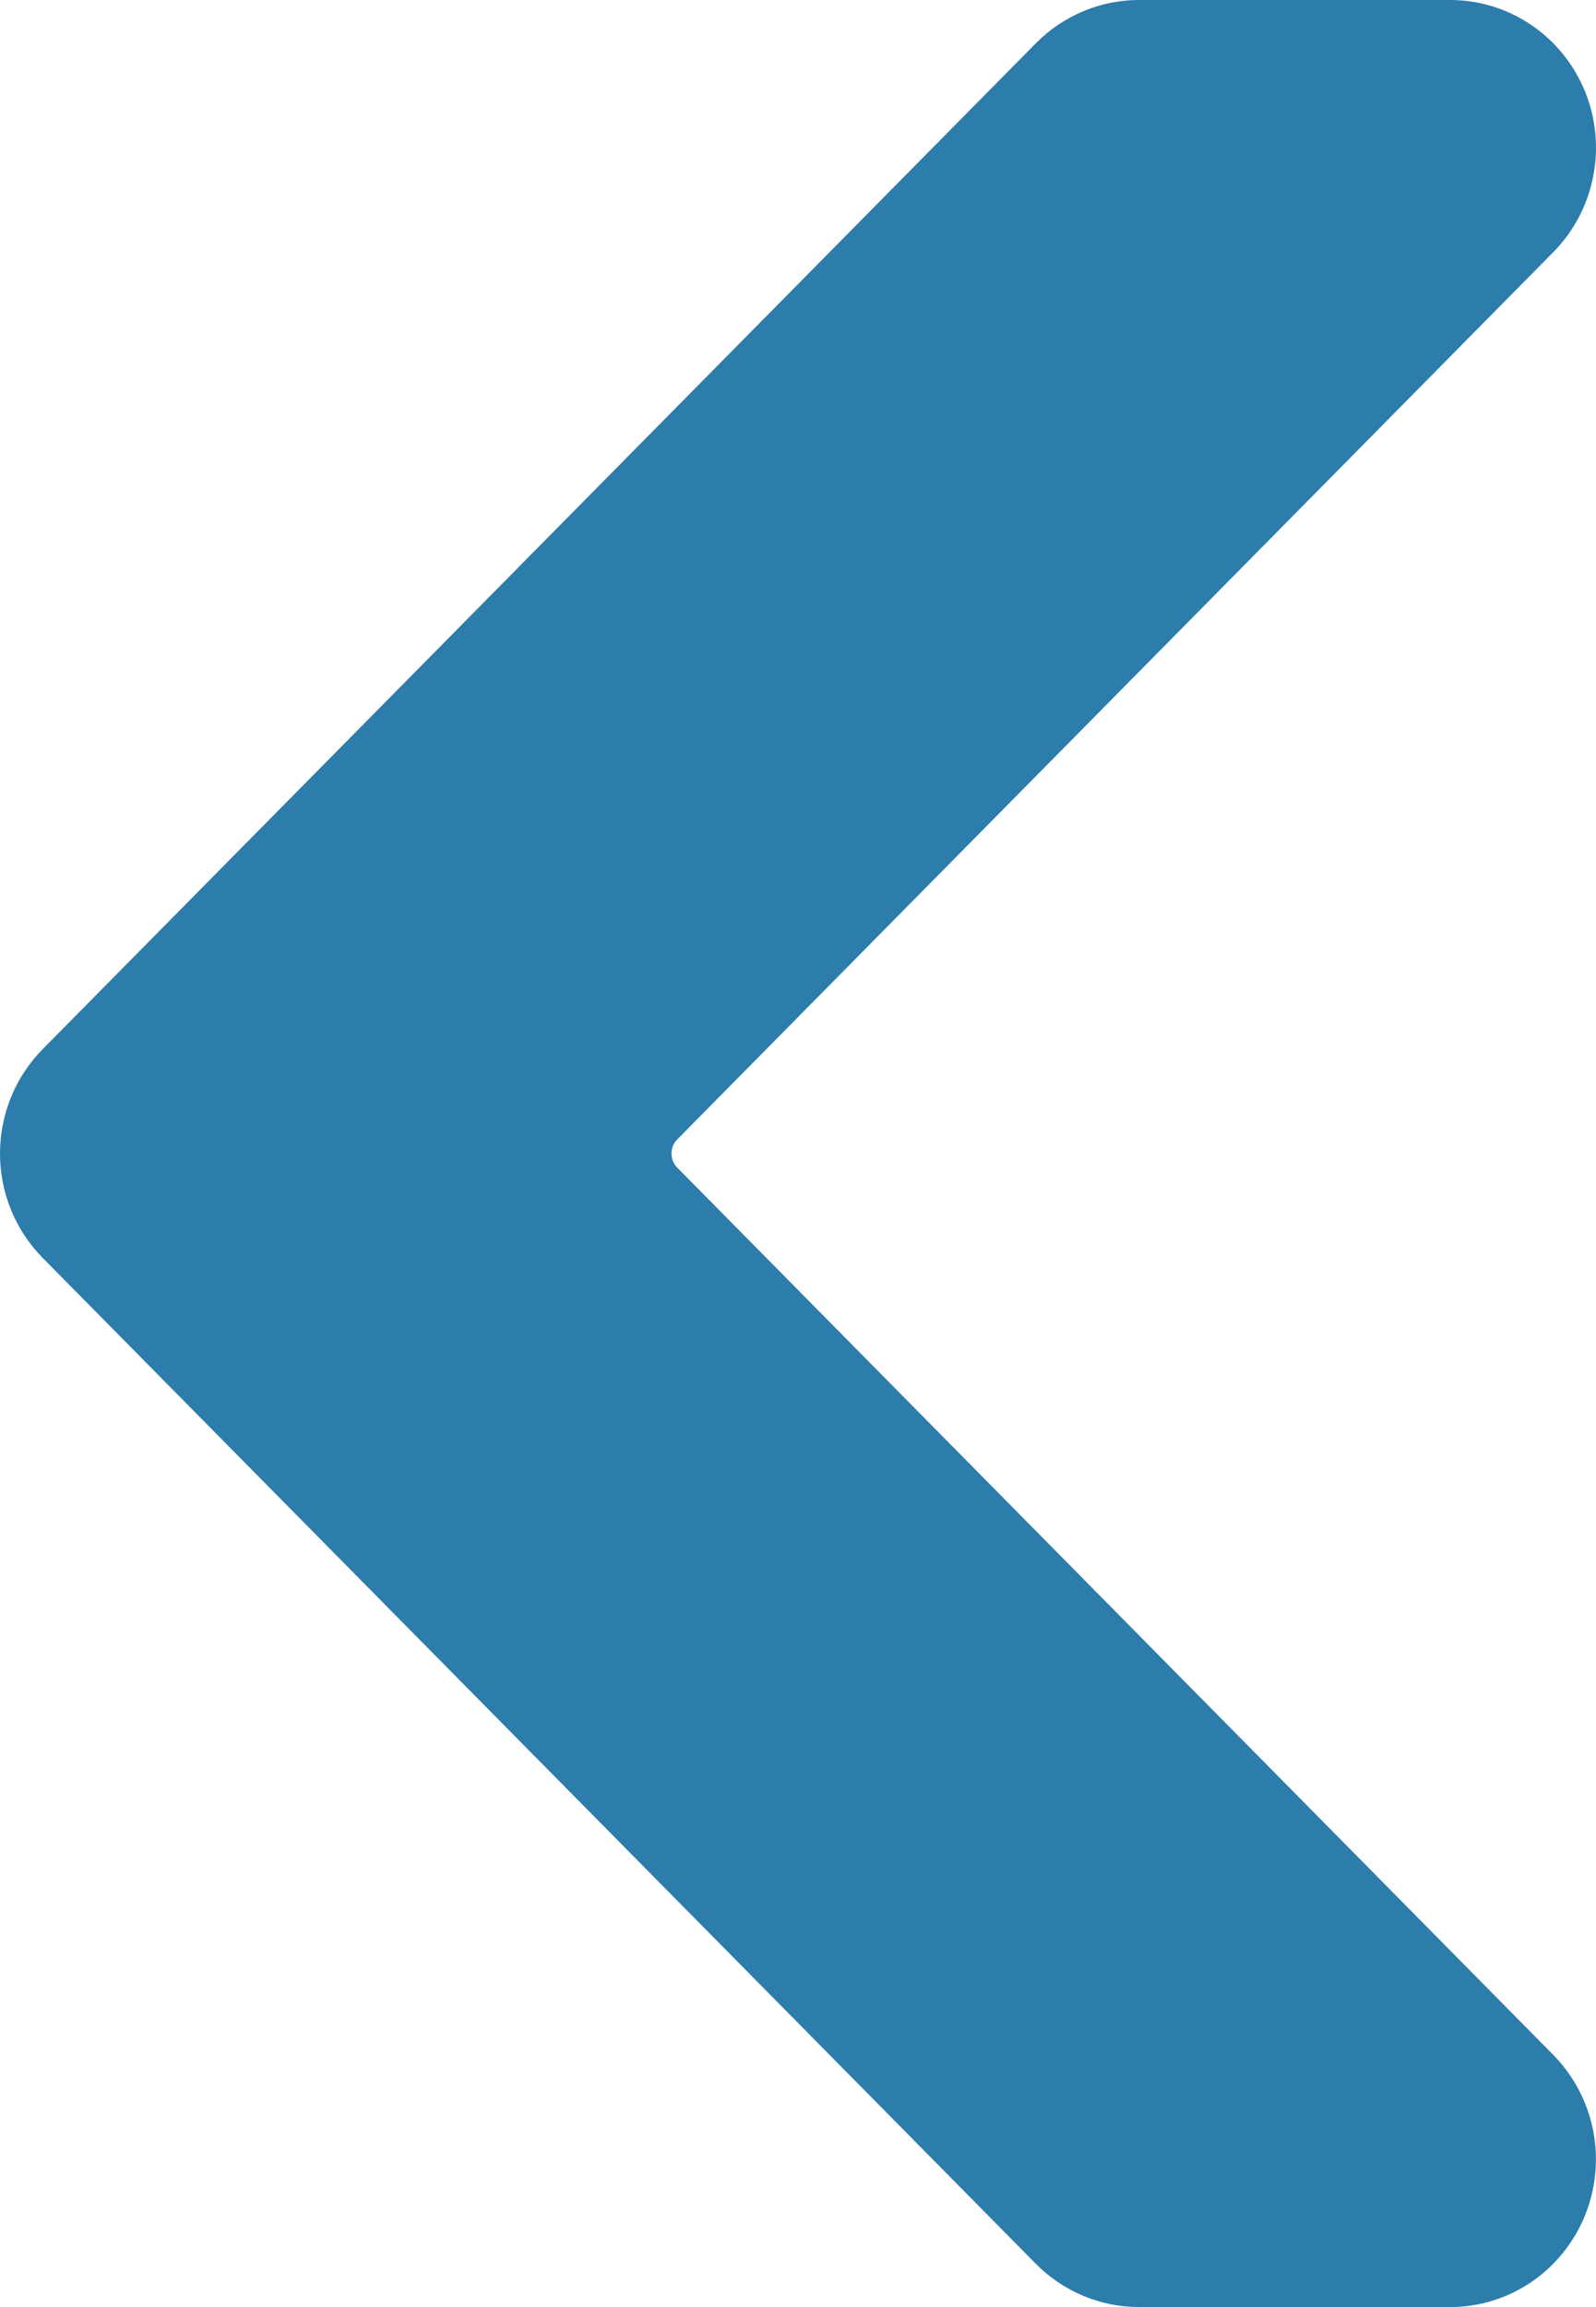 <svg width="18" height="26" viewBox="0 0 18 26" fill="none" xmlns="http://www.w3.org/2000/svg">
<path fill-rule="evenodd" clip-rule="evenodd" d="M16.356 -1.90735e-06H12.846C12.409 -1.90735e-06 11.991 0.176 11.682 0.488L0.482 11.823C0.329 11.978 0.208 12.161 0.125 12.363C0.043 12.565 0 12.781 0 13C0 13.219 0.043 13.435 0.125 13.637C0.208 13.839 0.329 14.022 0.482 14.177L11.682 25.512C11.835 25.667 12.016 25.789 12.216 25.873C12.416 25.957 12.63 26 12.846 25.999L16.356 26C16.681 26 16.999 25.902 17.269 25.719C17.539 25.536 17.749 25.276 17.874 24.972C17.998 24.668 18.031 24.334 17.968 24.011C17.904 23.688 17.748 23.392 17.519 23.159L7.638 13.159C7.596 13.117 7.573 13.06 7.573 13C7.573 12.94 7.596 12.883 7.638 12.841L17.519 2.841C17.748 2.609 17.905 2.312 17.968 1.989C18.032 1.666 17.999 1.332 17.875 1.028C17.75 0.724 17.54 0.464 17.269 0.281C16.999 0.098 16.681 0 16.356 -1.90735e-06Z" fill="#2C7CAC"/>
</svg>
